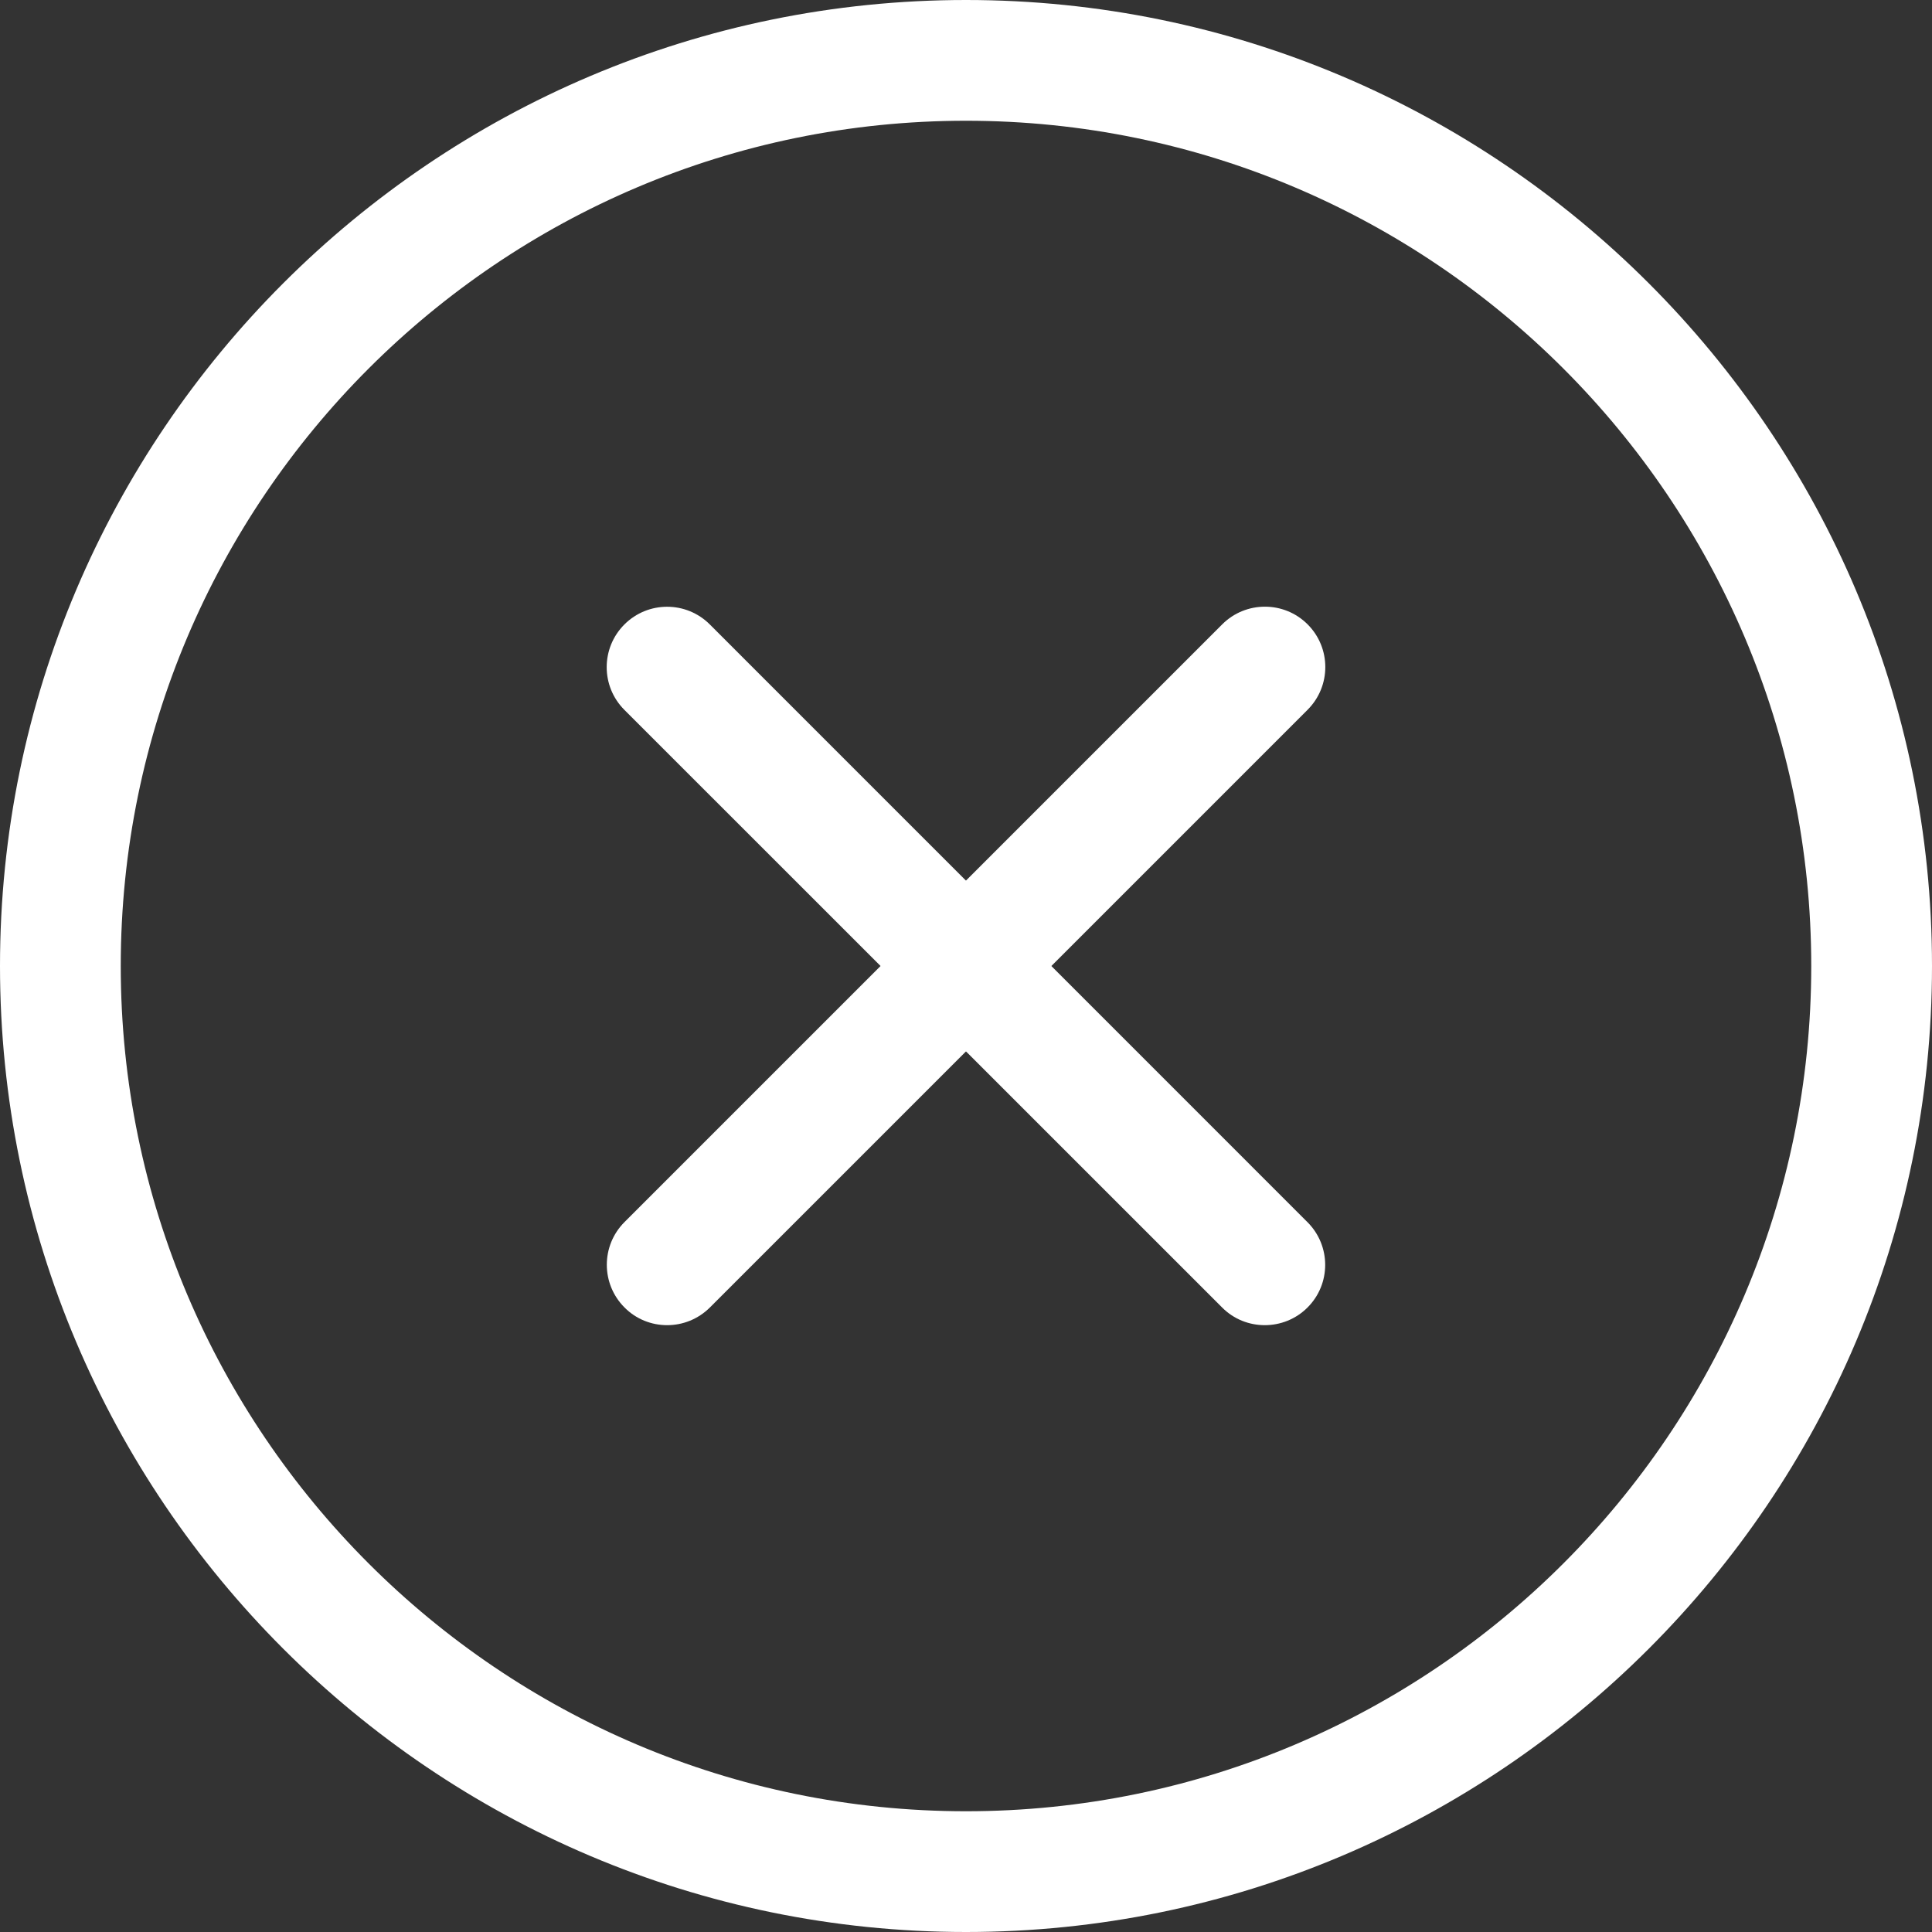 <svg width="32" height="32" viewBox="0 0 32 32" fill="none" xmlns="http://www.w3.org/2000/svg">
<rect x="0" y="0" width="32" height="32" fill="#333333" stroke="none"/>
<path d="M16 32C7.177 32 0 24.823 0 16C0 7.177 7.177 0 16 0C24.823 0 32 7.177 32 16C32 24.823 24.823 32 16 32ZM16 2C8.28 2 2 8.28 2 16C2 23.72 8.28 30 16 30C23.72 30 30 23.72 30 16C30 8.28 23.72 2 16 2Z" fill="white"/>
<path d="M11.05 21.949C10.794 21.949 10.538 21.852 10.344 21.656C9.953 21.265 9.953 20.632 10.344 20.241L20.244 10.341C20.634 9.951 21.268 9.951 21.658 10.341C22.049 10.732 22.049 11.365 21.658 11.756L11.758 21.656C11.561 21.852 11.305 21.949 11.05 21.949Z" fill="white"/>
<path d="M20.948 21.949C20.693 21.949 20.436 21.852 20.242 21.656L10.342 11.758C9.951 11.367 9.951 10.734 10.342 10.343C10.733 9.952 11.366 9.952 11.757 10.343L21.656 20.243C22.047 20.634 22.047 21.267 21.656 21.657C21.461 21.852 21.204 21.949 20.948 21.949Z" fill="white"/>
</svg>
